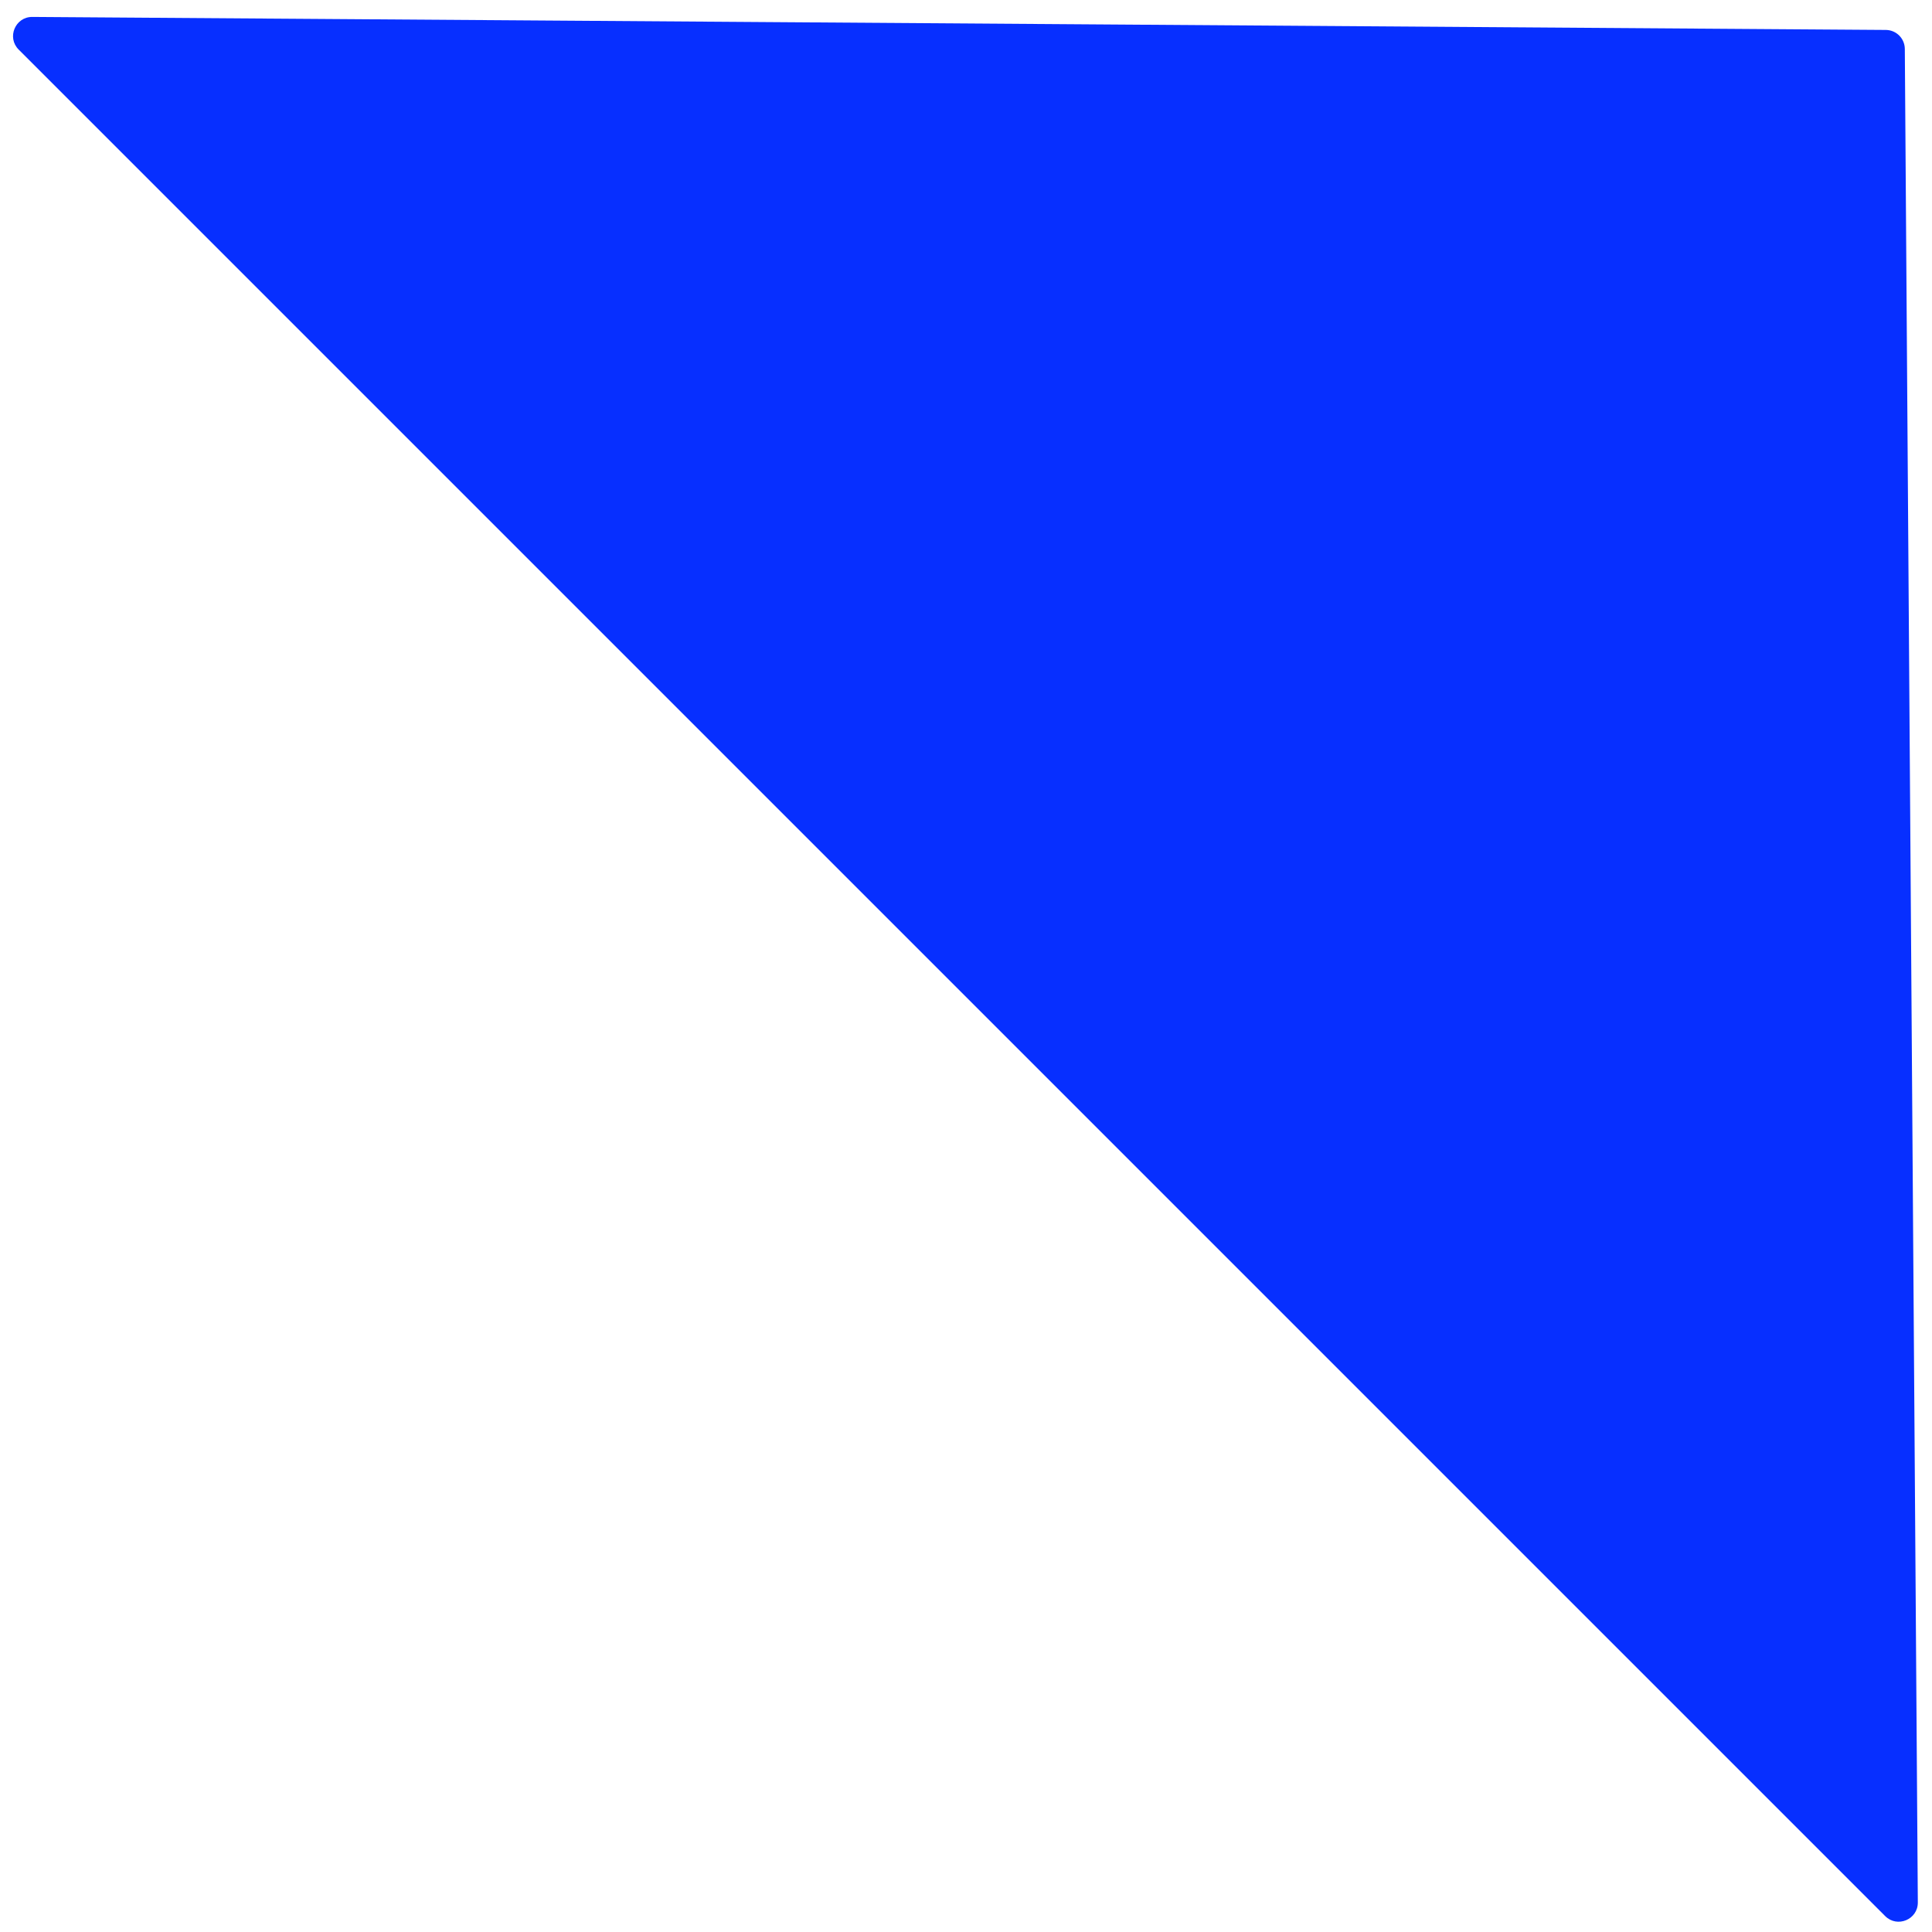 <svg width="101" height="101" viewBox="0 0 101 101" fill="none" xmlns="http://www.w3.org/2000/svg">
<path d="M98.586 1.565C99.133 1.569 99.575 2.011 99.579 2.558L100.259 99.454C100.265 100.348 99.184 100.8 98.552 100.168L0.976 2.592C0.344 1.96 0.796 0.879 1.69 0.885L98.586 1.565Z" fill="#072FFF"/>
</svg>

